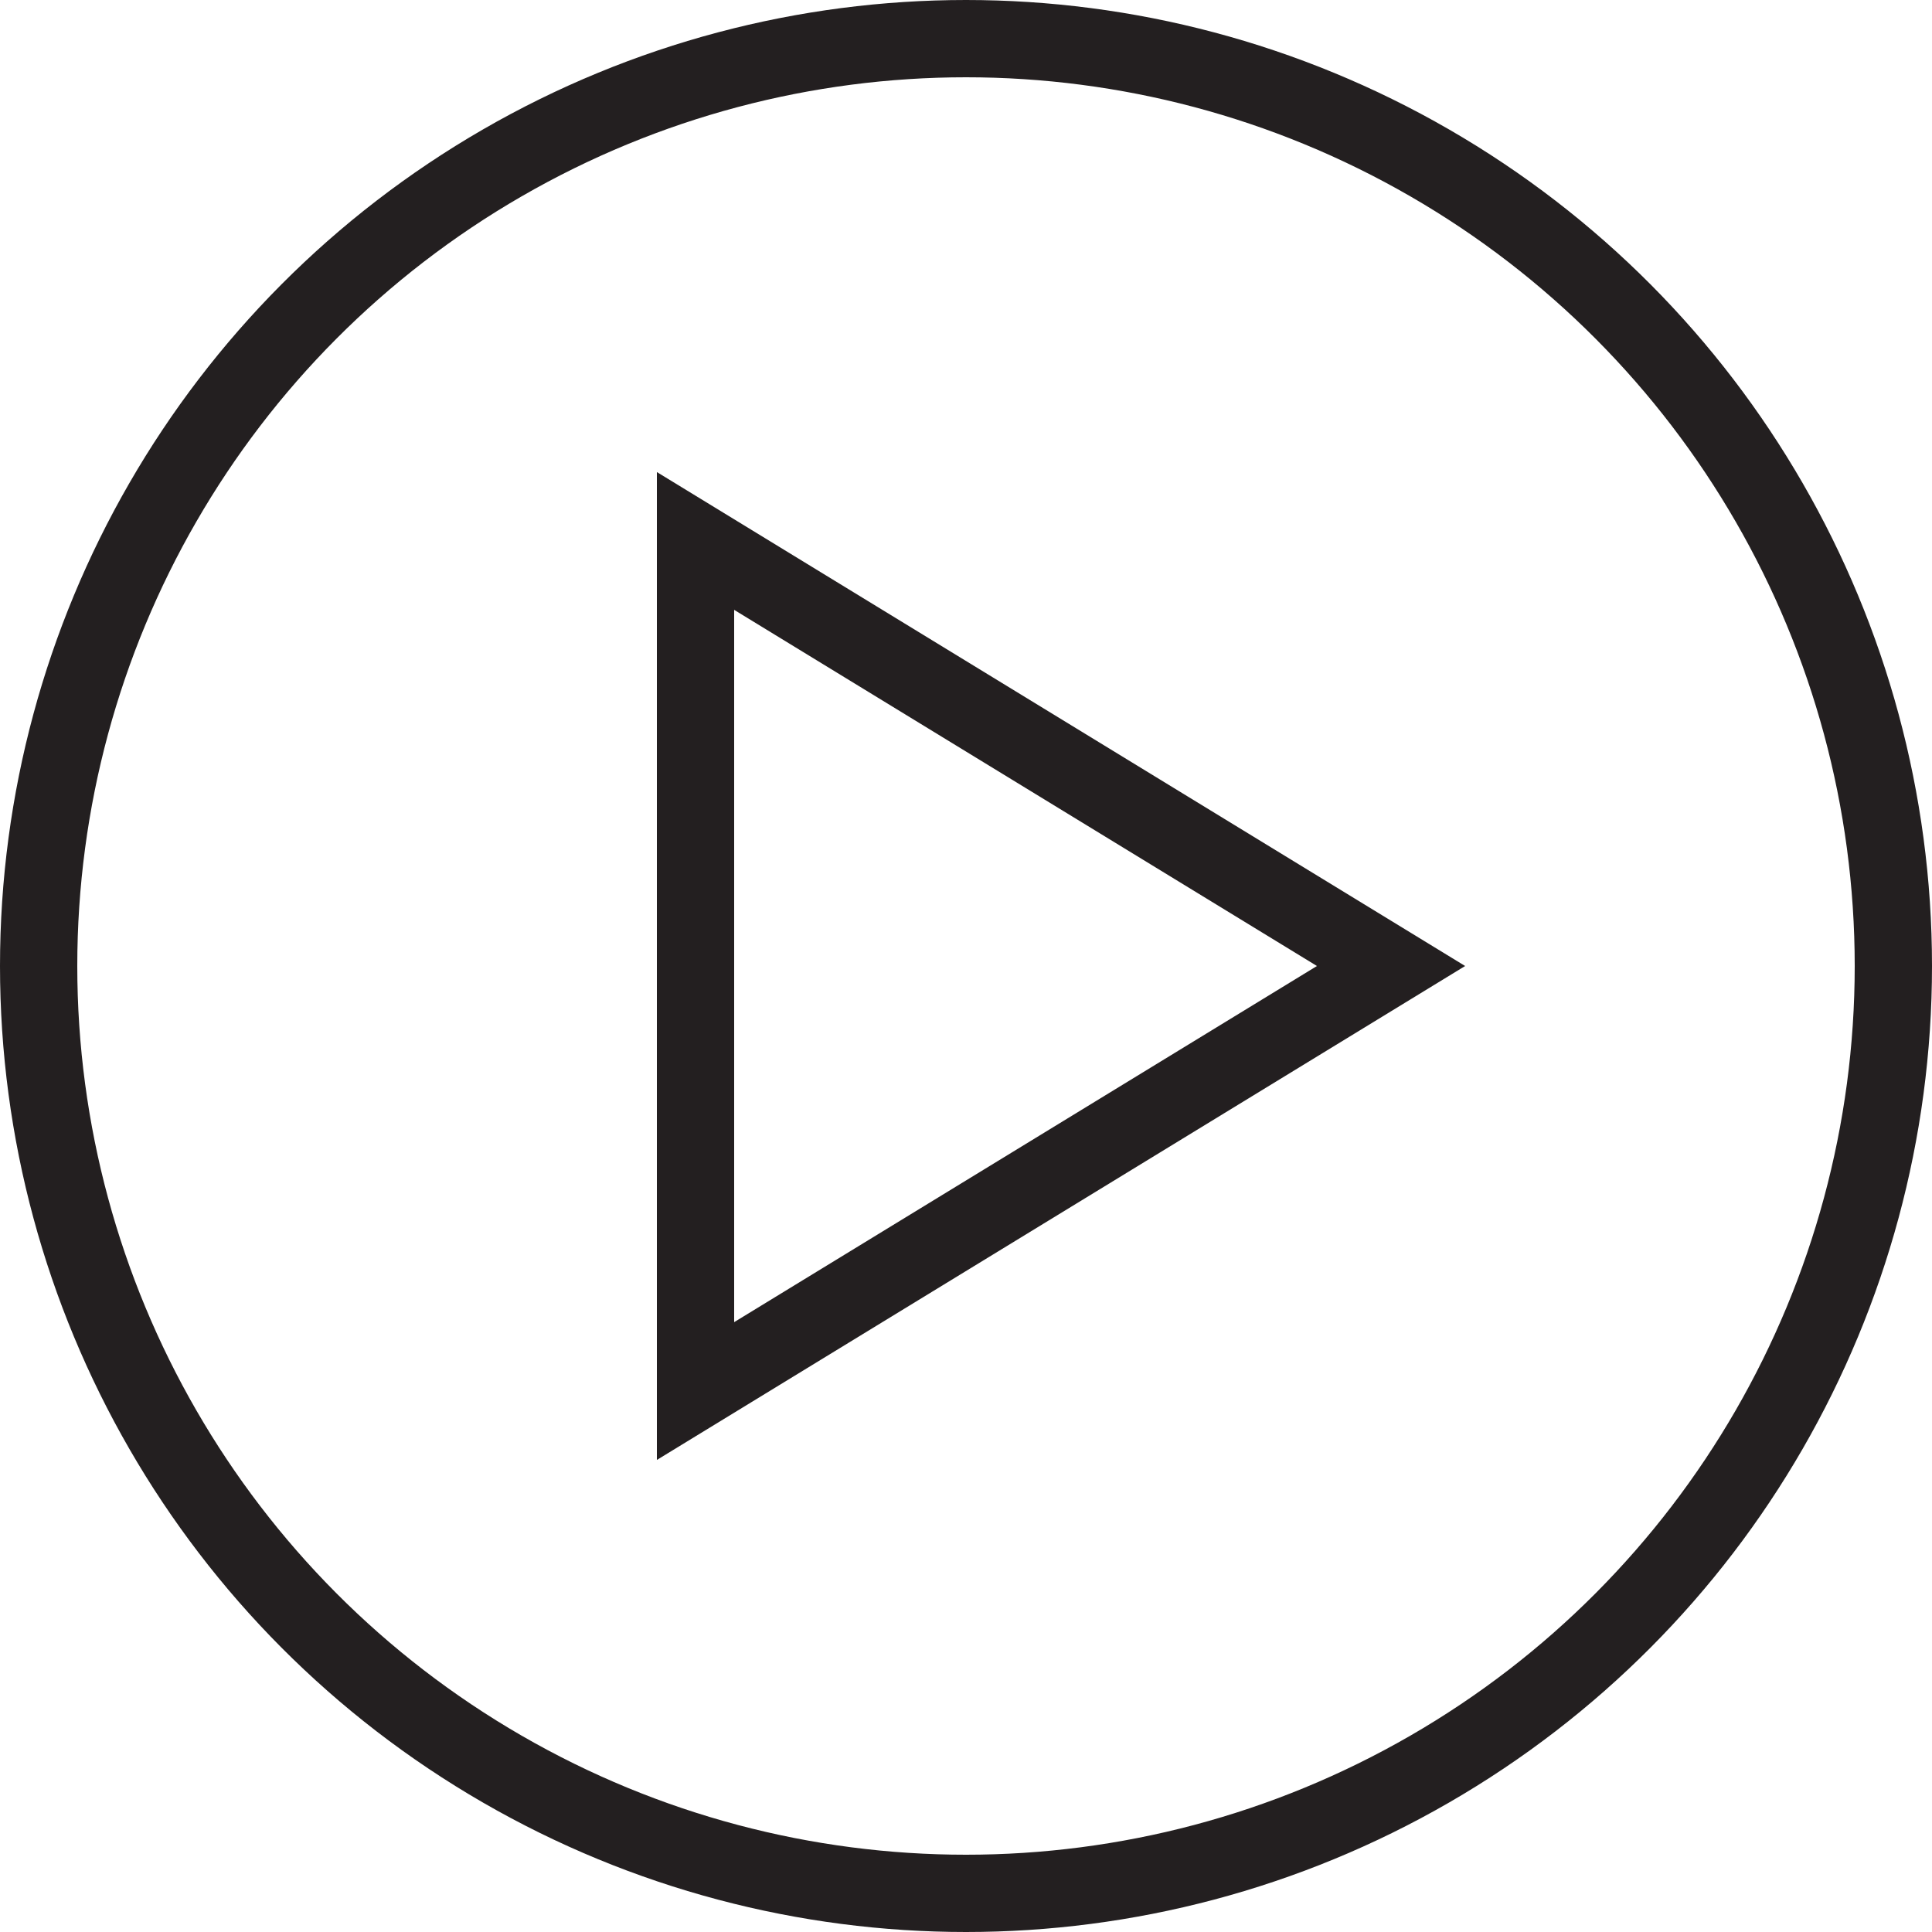 <svg width="50" height="50" viewBox="0 0 50 50" fill="none" xmlns="http://www.w3.org/2000/svg">
<circle cx="25" cy="25" r="24" stroke="#231F20" stroke-width="2"/>
<path d="M18 25V14L36 25L18 36L18 25Z" stroke="#231F20" stroke-width="2"/>
</svg>
